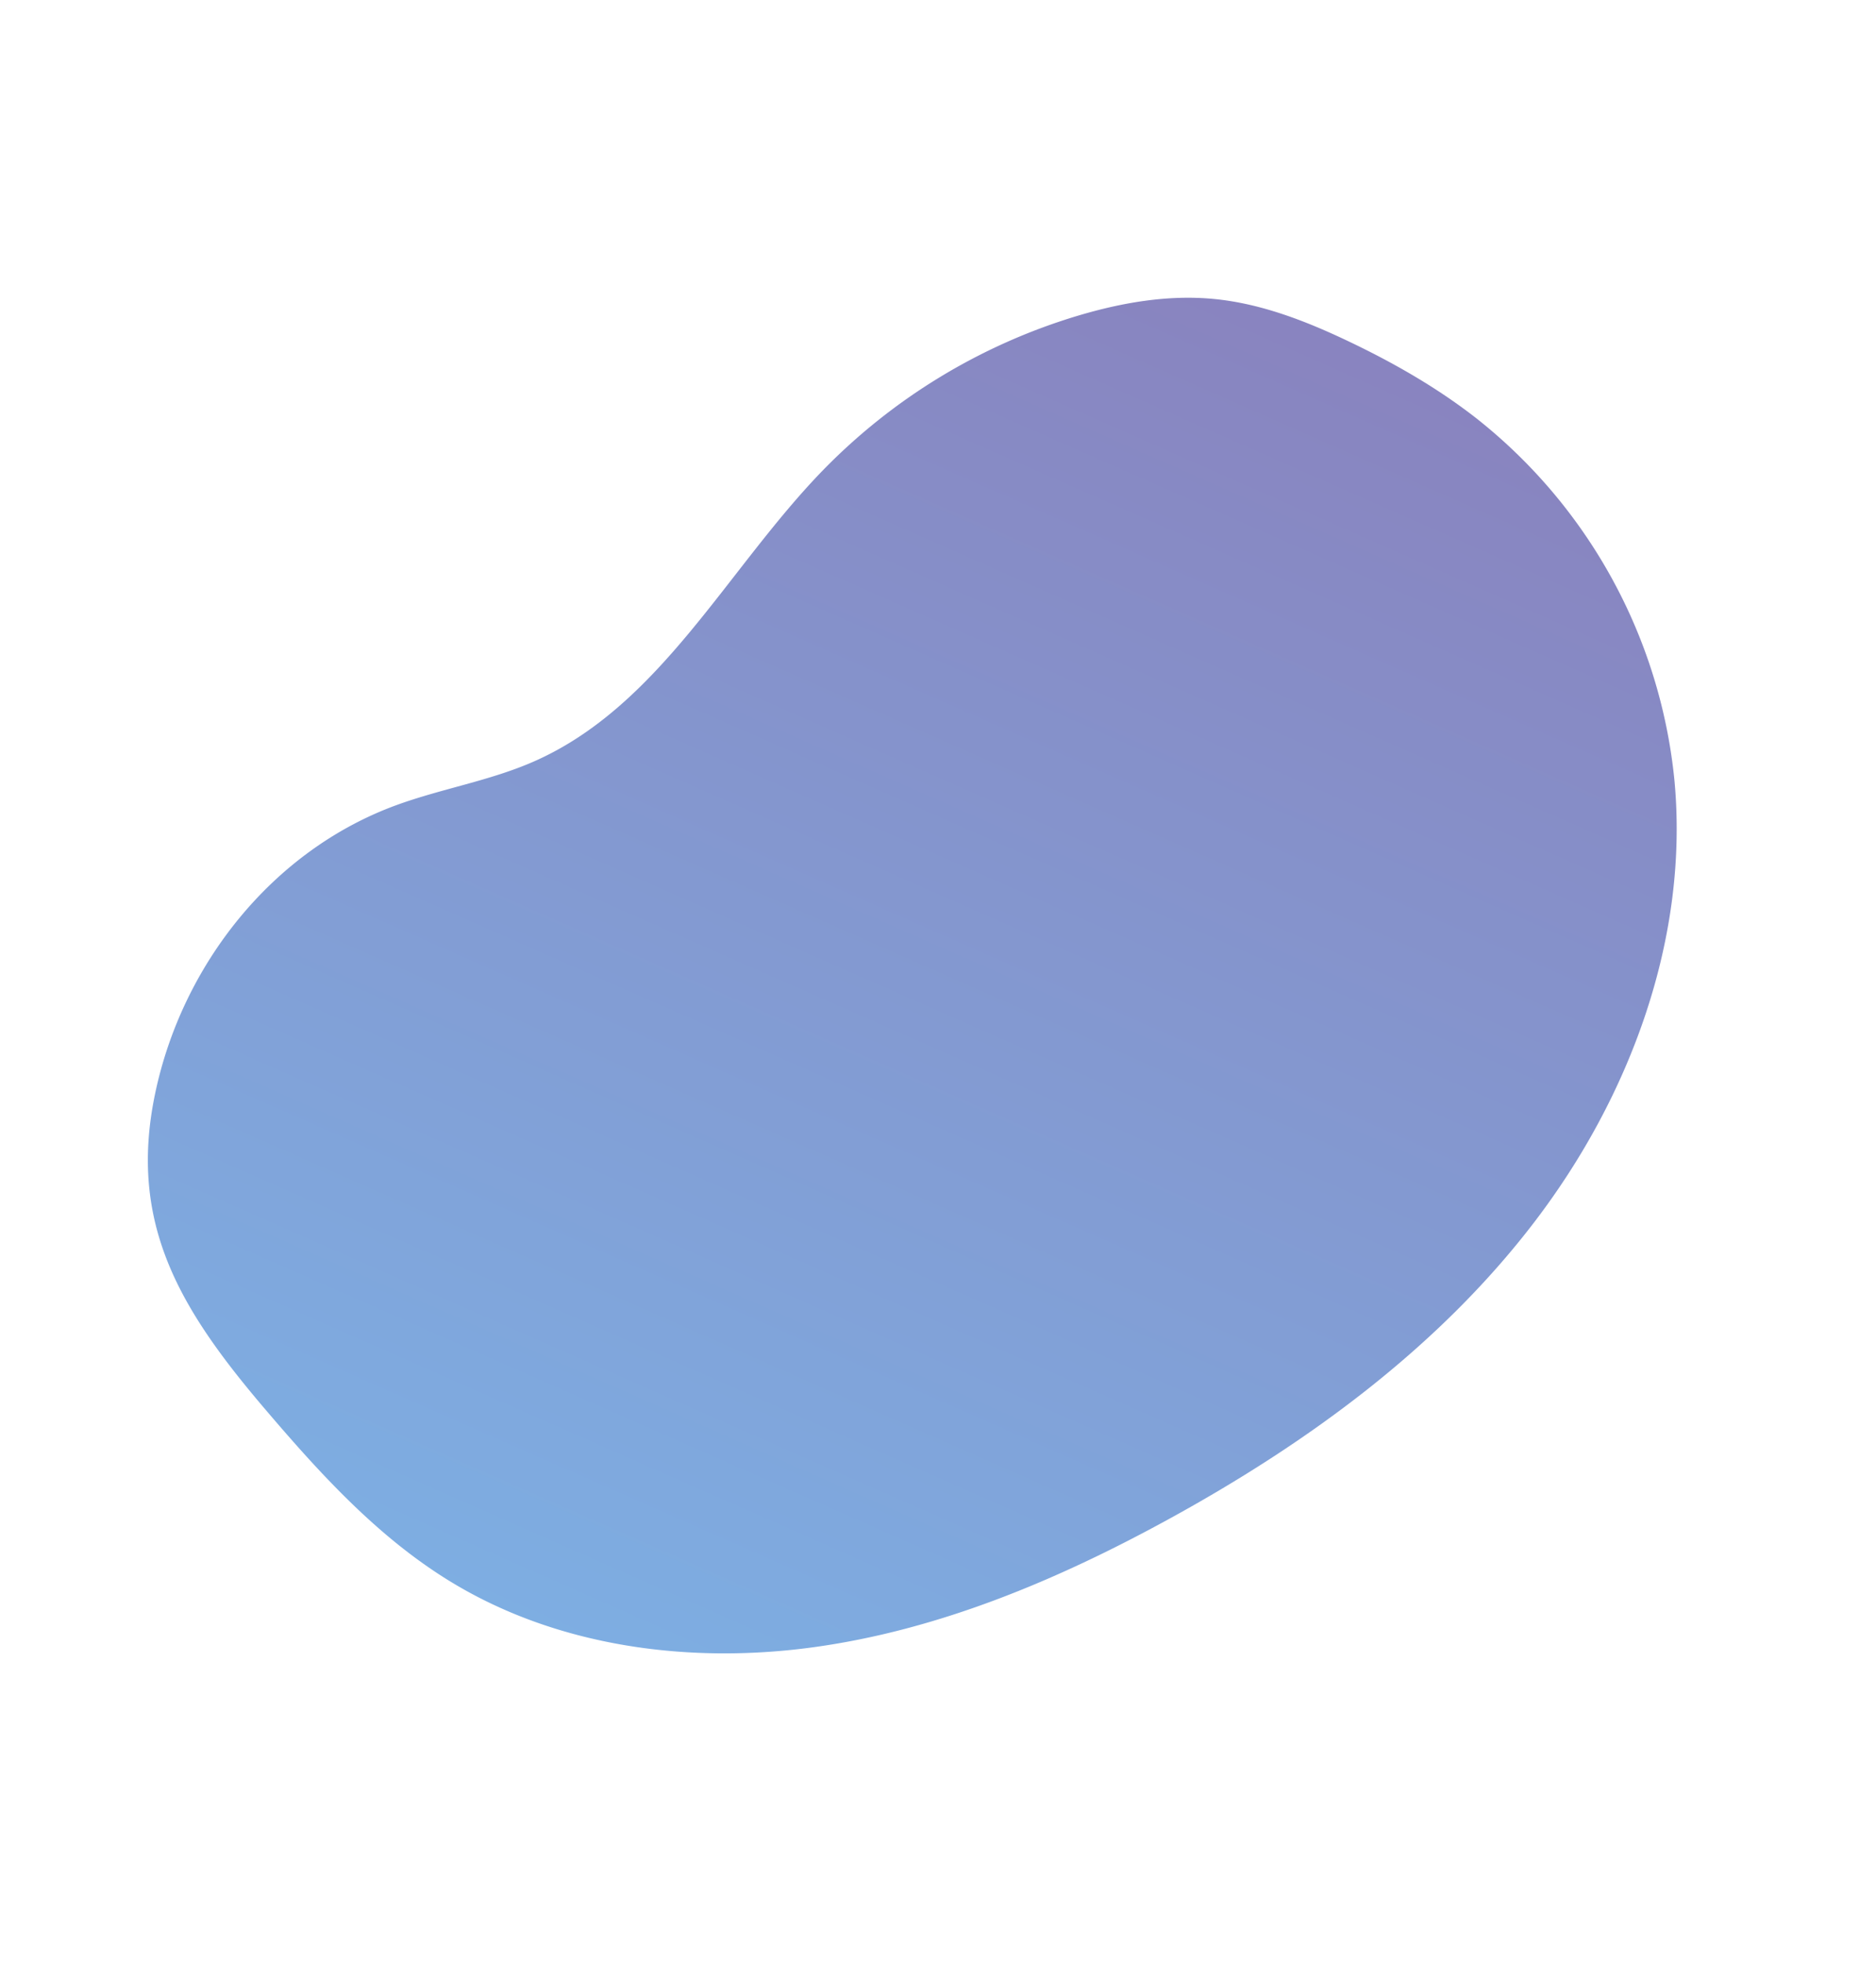 <svg xmlns="http://www.w3.org/2000/svg" xmlns:xlink="http://www.w3.org/1999/xlink" width="597.001" height="625.043" viewBox="0 0 597.001 625.043"><defs><style>.a{opacity:0.554;fill:url(#a);}</style><linearGradient id="a" x1="0.608" y1="0.972" x2="0.468" y2="-0.578" gradientUnits="objectBoundingBox"><stop offset="0" stop-color="#29218c"/><stop offset="1" stop-color="#0999f0"/></linearGradient></defs><path class="a" d="M381.818,205.545c-9.805,11.68-21.8,21.462-30.821,33.759-25.963,35.4-22.586,83.555-33.3,126.122a189.088,189.088,0,0,1-45.716,83.3c-10.057,10.64-21.53,20.208-34.857,26.269-13.692,6.229-28.831,8.544-43.826,9.733-15.7,1.246-31.554,1.324-47.158-.833a167.888,167.888,0,0,1-112.3-68.028C4.579,374.789-4.5,321.566,1.987,271.55s27.448-97.193,53.664-140.278c20.822-34.216,45.457-66.72,77.062-91.327s70.8-40.9,110.844-39.9C270.65.717,296.912,9.12,322.44,18.211c38.923,13.861,66.89,29.2,80.057,69.2C415.568,127.1,409.034,173.128,381.818,205.545Z" transform="matrix(-0.866, -0.5, 0.5, -0.866, 354.199, 625.043)"/></svg>